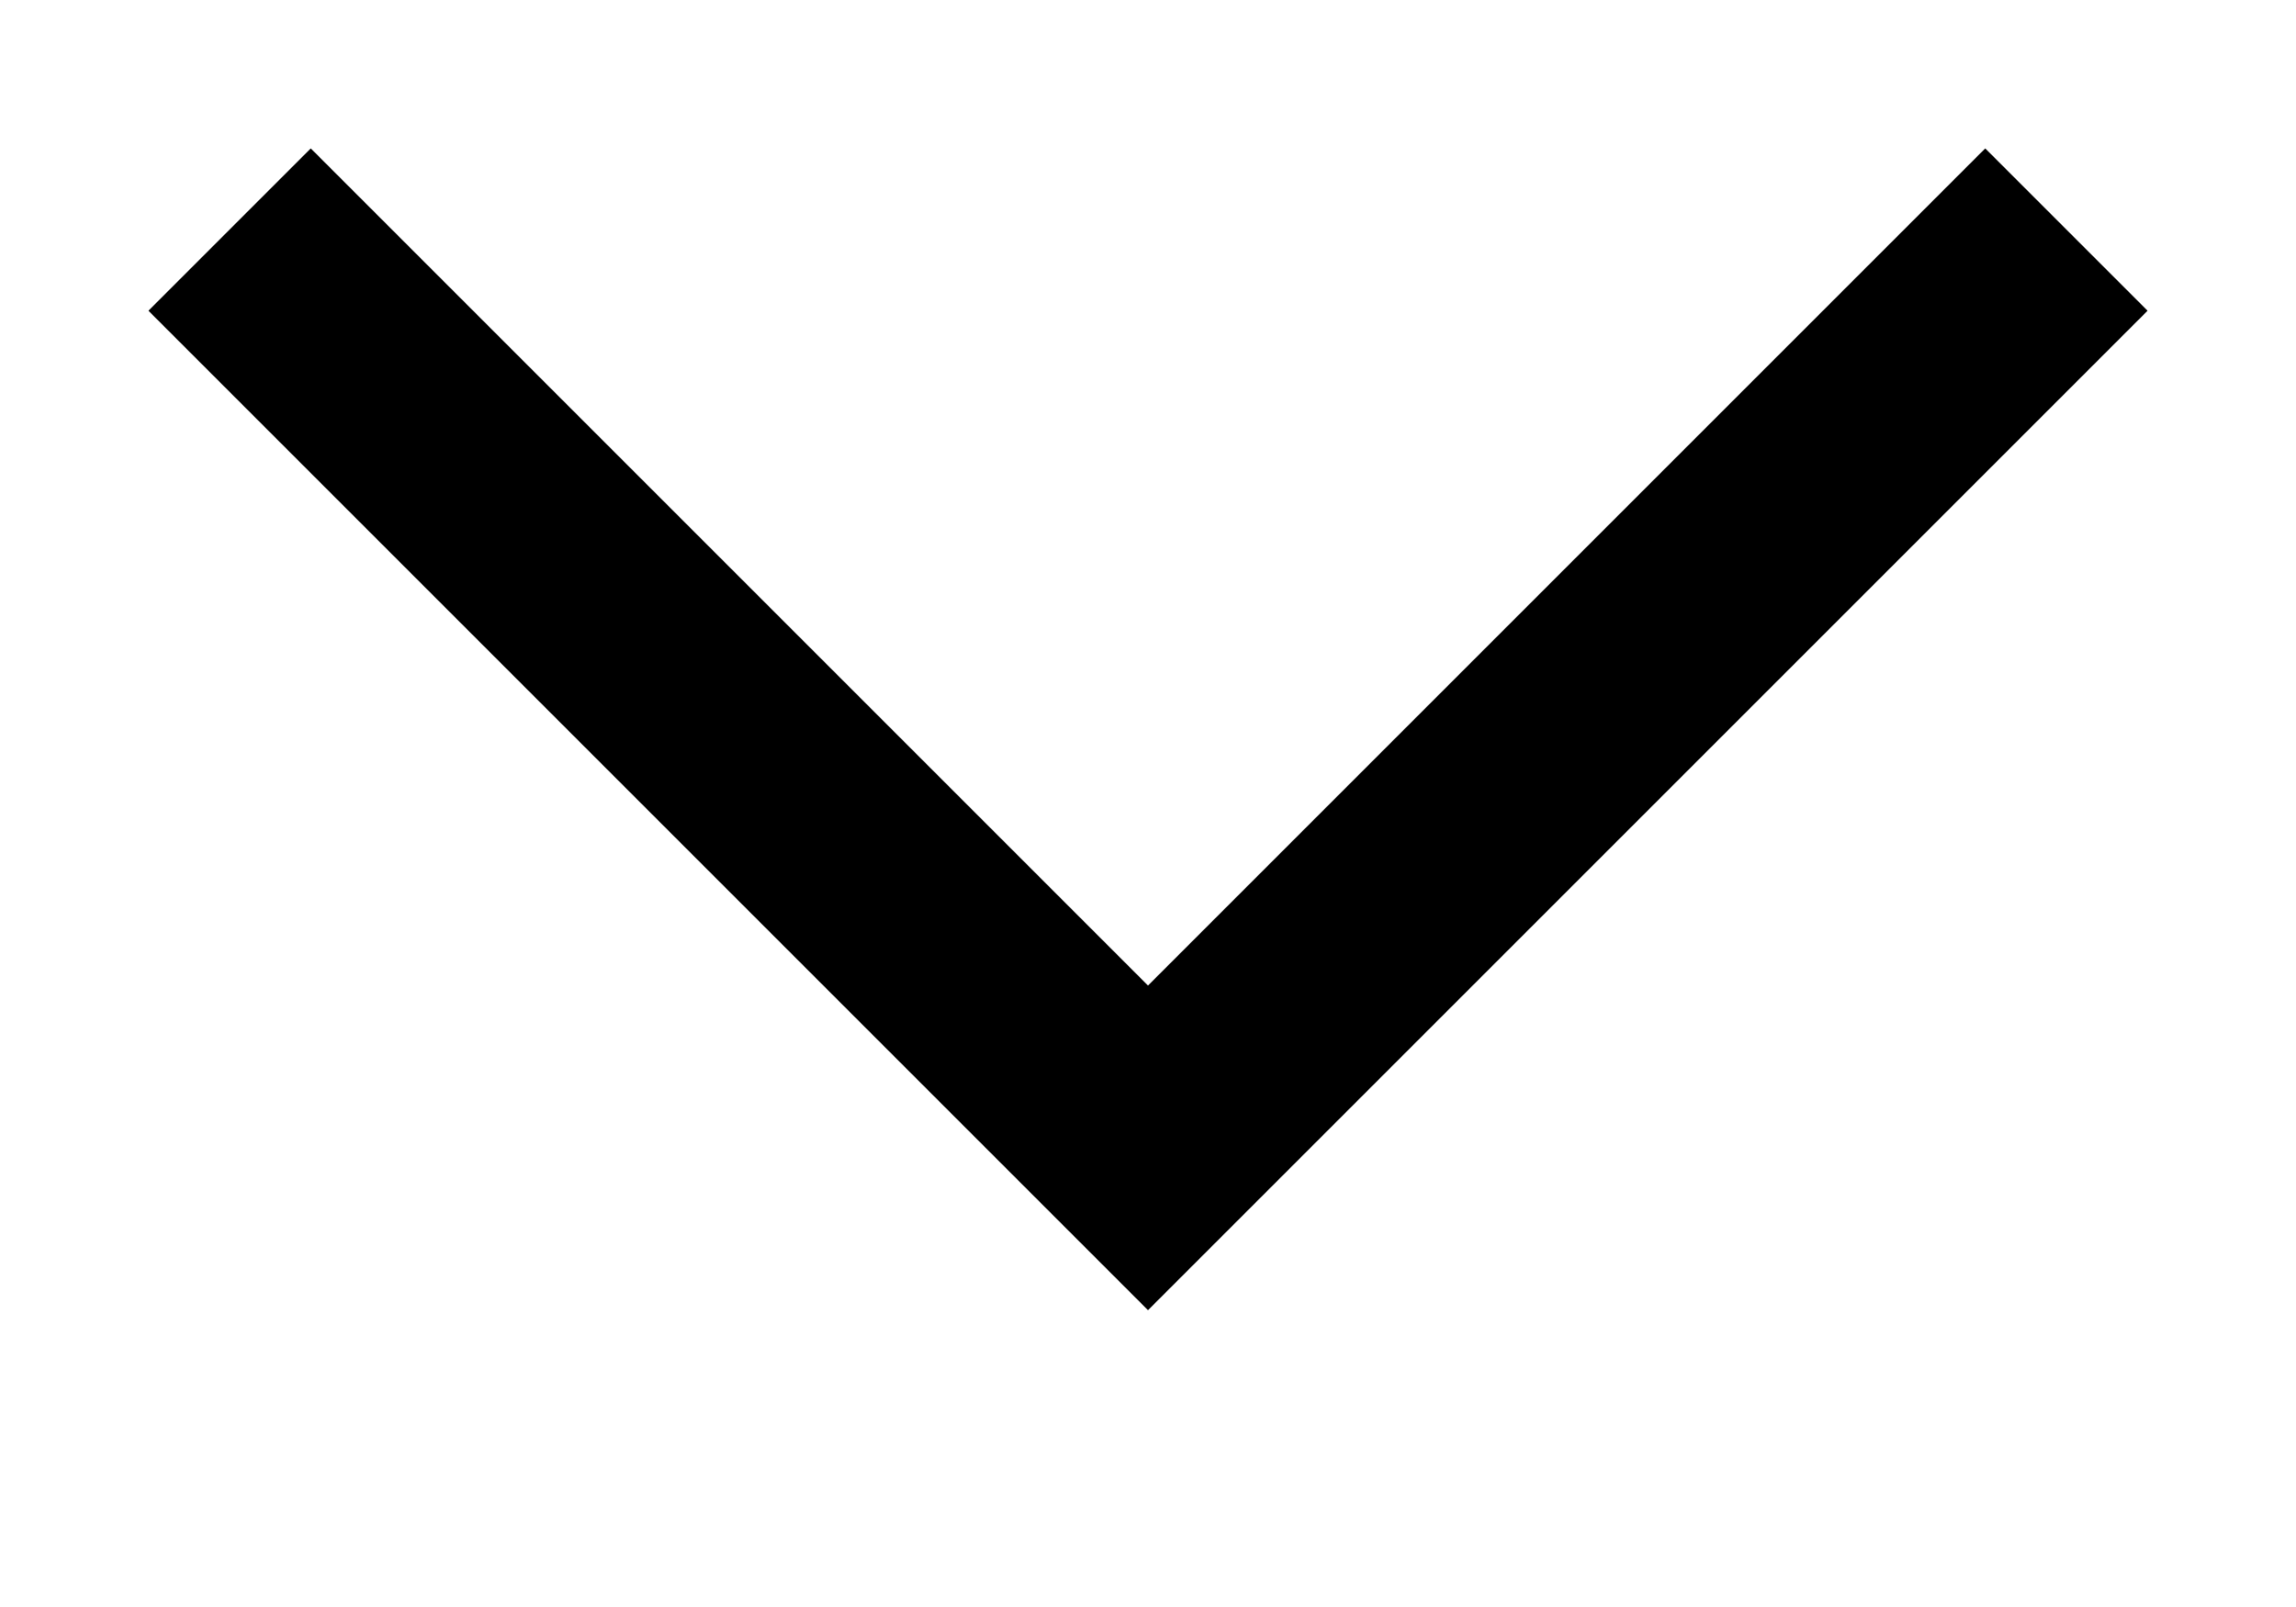 <svg role="presentation" focusable="false" width="10" height="7" class="icon icon-chevron-bottom" viewBox="0 0 10 7">
        <path d="m1 1 4 4 4-4" fill="none" stroke="currentColor" stroke-width="1"></path>
      </svg>